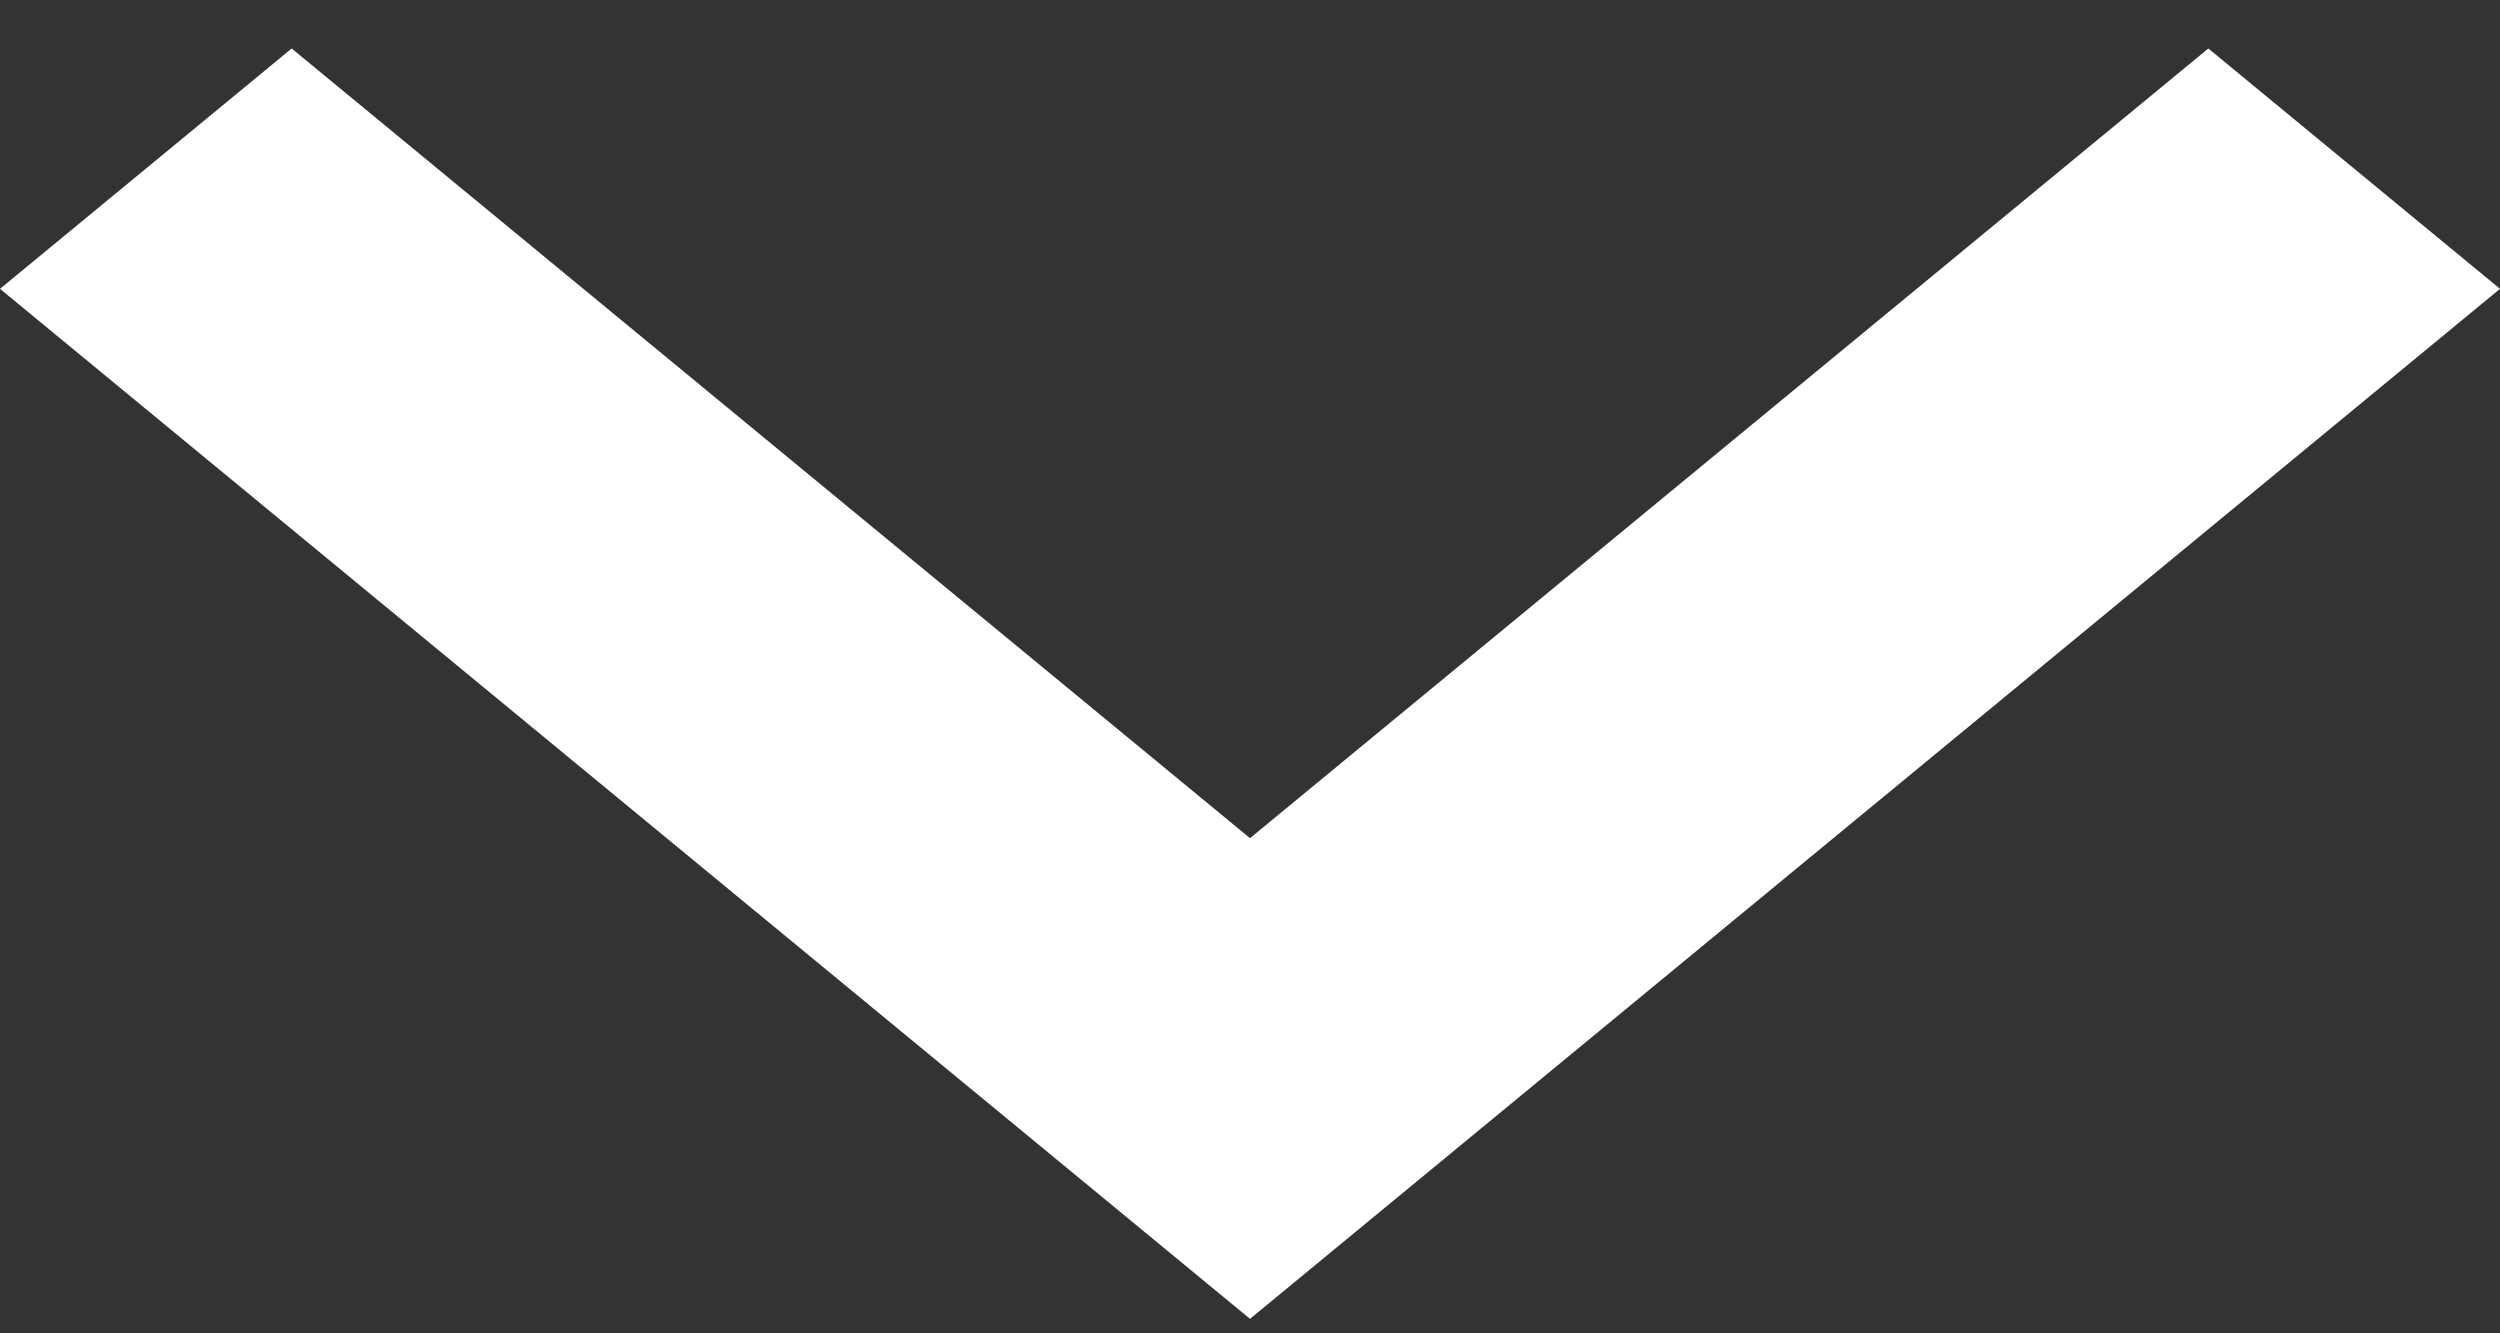 <svg width="15" height="8" viewBox="0 0 15 8" fill="none" xmlns="http://www.w3.org/2000/svg">
<rect x="0" y="0" width="15" height="8" fill="#333333" stroke="none"/>
<path d="M7.5 7.913L0 1.733L1.75 0.291L7.5 5.029L13.25 0.291L15 1.733L7.5 7.913Z" fill="white"/>
</svg>
